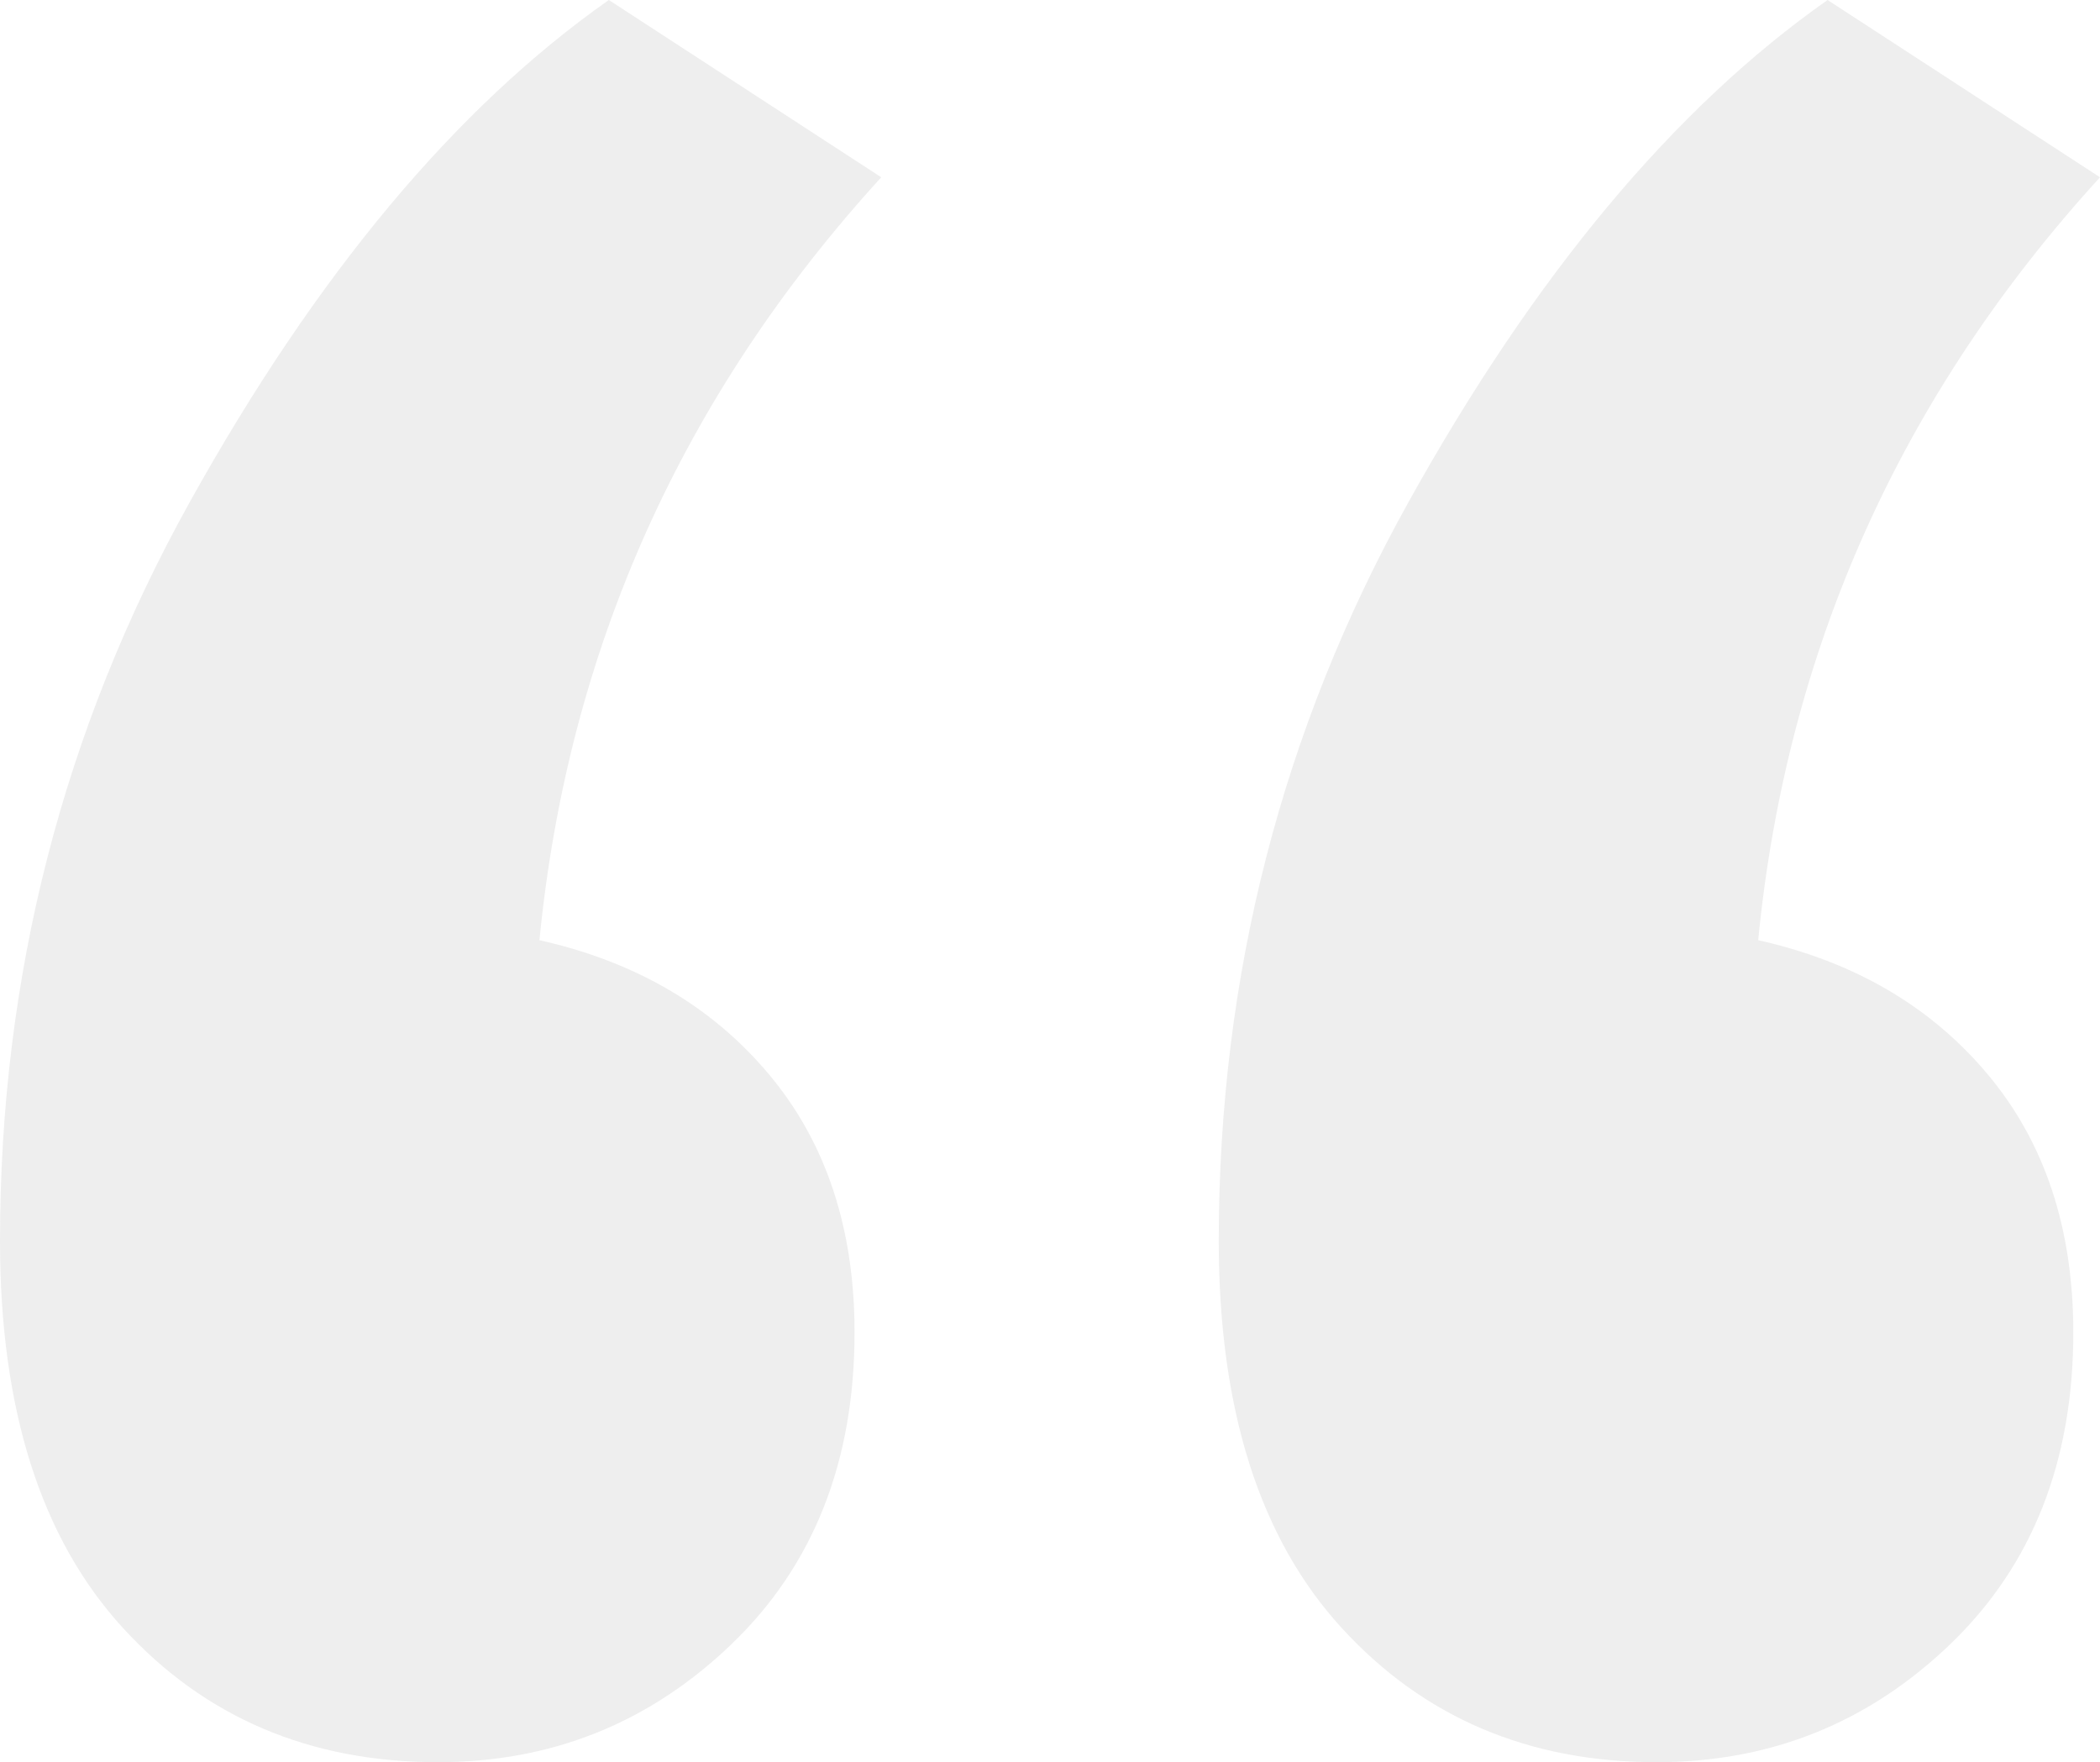 <svg width="112" height="94" viewBox="0 0 112 94" xmlns="http://www.w3.org/2000/svg">
    <title>
        “
    </title>
    <path d="M23.358 94c-6.837 0-12.439-2.388-16.806-7.165C2.184 82.06 0 75.181 0 66.201c0-14.138 3.37-27.273 10.112-39.405C16.854 14.664 24.307 5.732 32.472 0L47 9.457c-10.634 11.655-16.711 25.22-18.23 40.695 5.127 1.147 9.21 3.535 12.248 7.165 3.039 3.63 4.558 8.215 4.558 13.756 0 6.878-2.184 12.419-6.552 16.622C34.657 91.898 29.434 94 23.358 94zm65 0c-6.837 0-12.439-2.388-16.806-7.165C67.184 82.06 65 75.181 65 66.201c0-14.138 3.37-27.273 10.112-39.405C81.854 14.664 89.307 5.732 97.472 0L112 9.457c-10.634 11.655-16.711 25.22-18.23 40.695 5.127 1.147 9.21 3.535 12.248 7.165 3.039 3.63 4.558 8.215 4.558 13.756 0 6.878-2.184 12.419-6.552 16.622C99.657 91.898 94.434 94 88.358 94z" fill="#2C2F31" fill-rule="evenodd" opacity=".08"/>
</svg>
